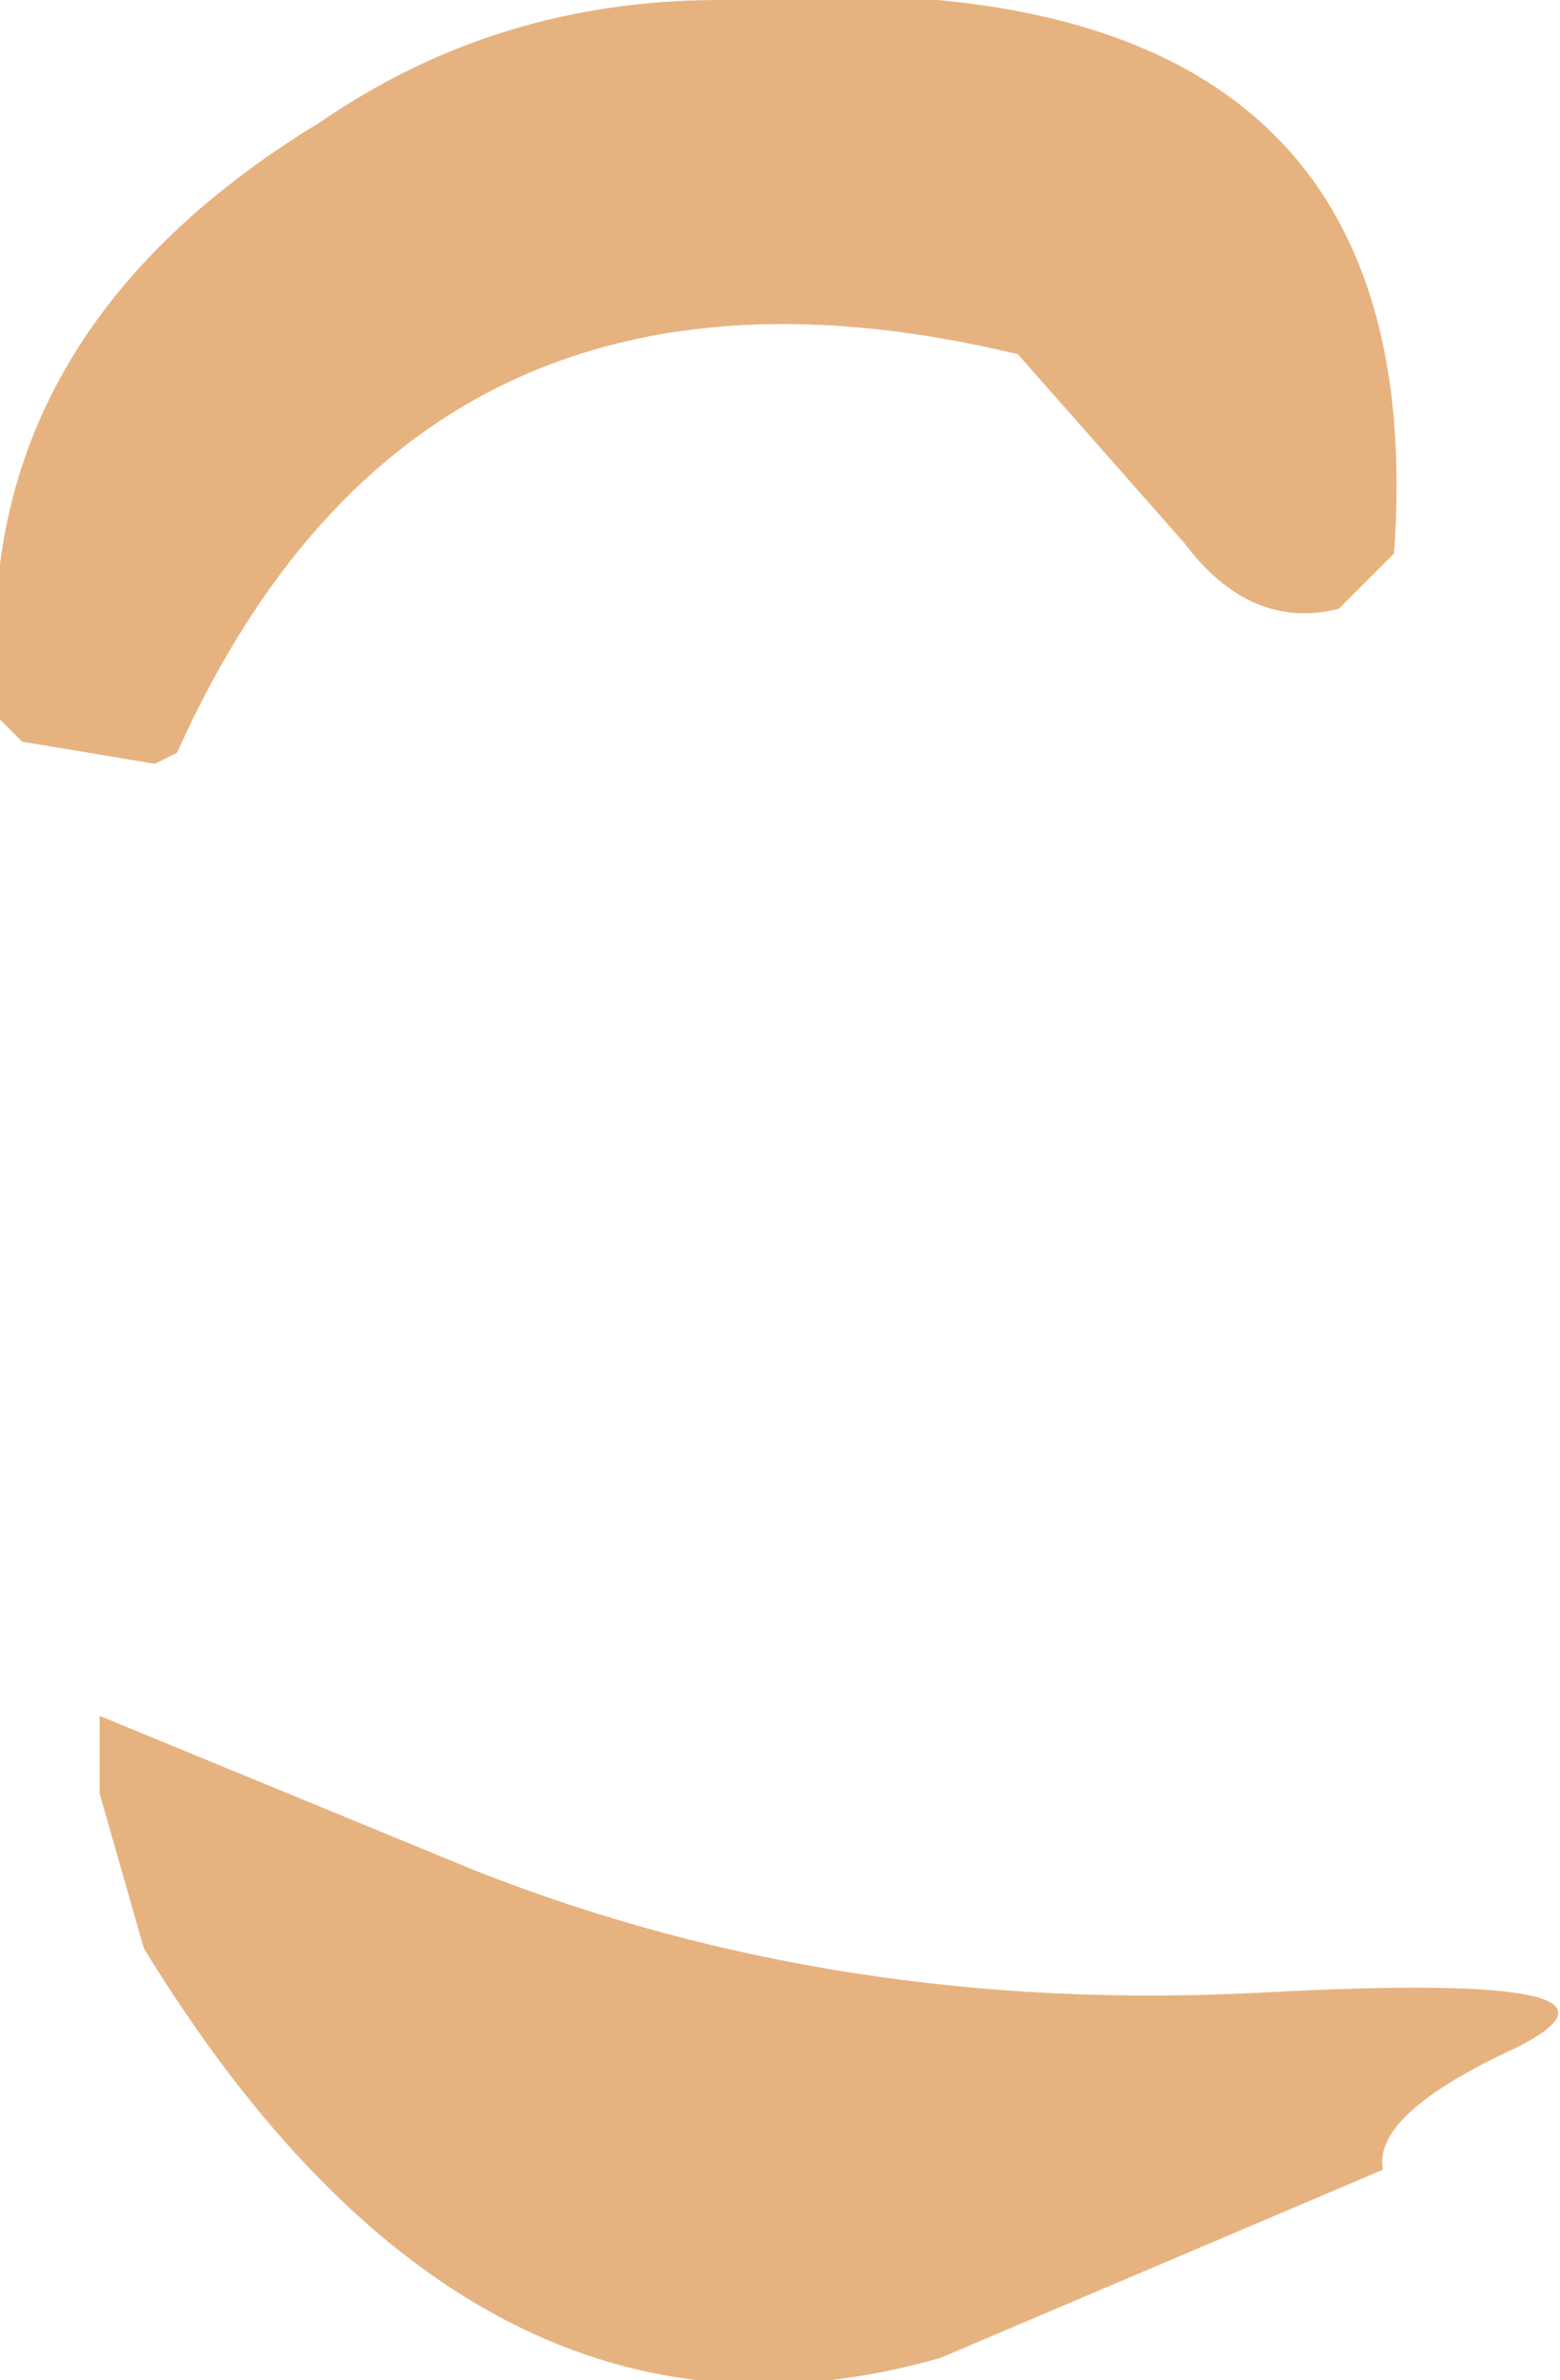 <svg xmlns:xlink="http://www.w3.org/1999/xlink" xmlns="http://www.w3.org/2000/svg" height="10.75px" width="7.05px">
  <g transform="matrix(1.0, 0.0, 0.0, 1.0, 6.65, 4.05)">
    <path d="M-5.95 -0.6 L-6.55 -0.7 -6.65 -0.8 Q-6.85 -2.5 -5.2 -3.5 -4.4 -4.05 -3.4 -4.05 -0.15 -4.3 -0.35 -1.55 L-0.6 -1.3 Q-1.0 -1.2 -1.3 -1.6 L-2.05 -2.45 Q-4.75 -3.1 -5.85 -0.65 L-5.95 -0.6 M-6.0 4.75 L-6.2 4.05 -6.2 3.7 -4.5 4.4 Q-2.85 5.05 -0.95 4.95 0.9 4.85 0.2 5.2 -0.45 5.5 -0.4 5.75 L-2.4 6.6 Q-4.5 7.2 -6.0 4.75" fill="#e6b380" fill-rule="evenodd" stroke="none"/>
  </g>
</svg>